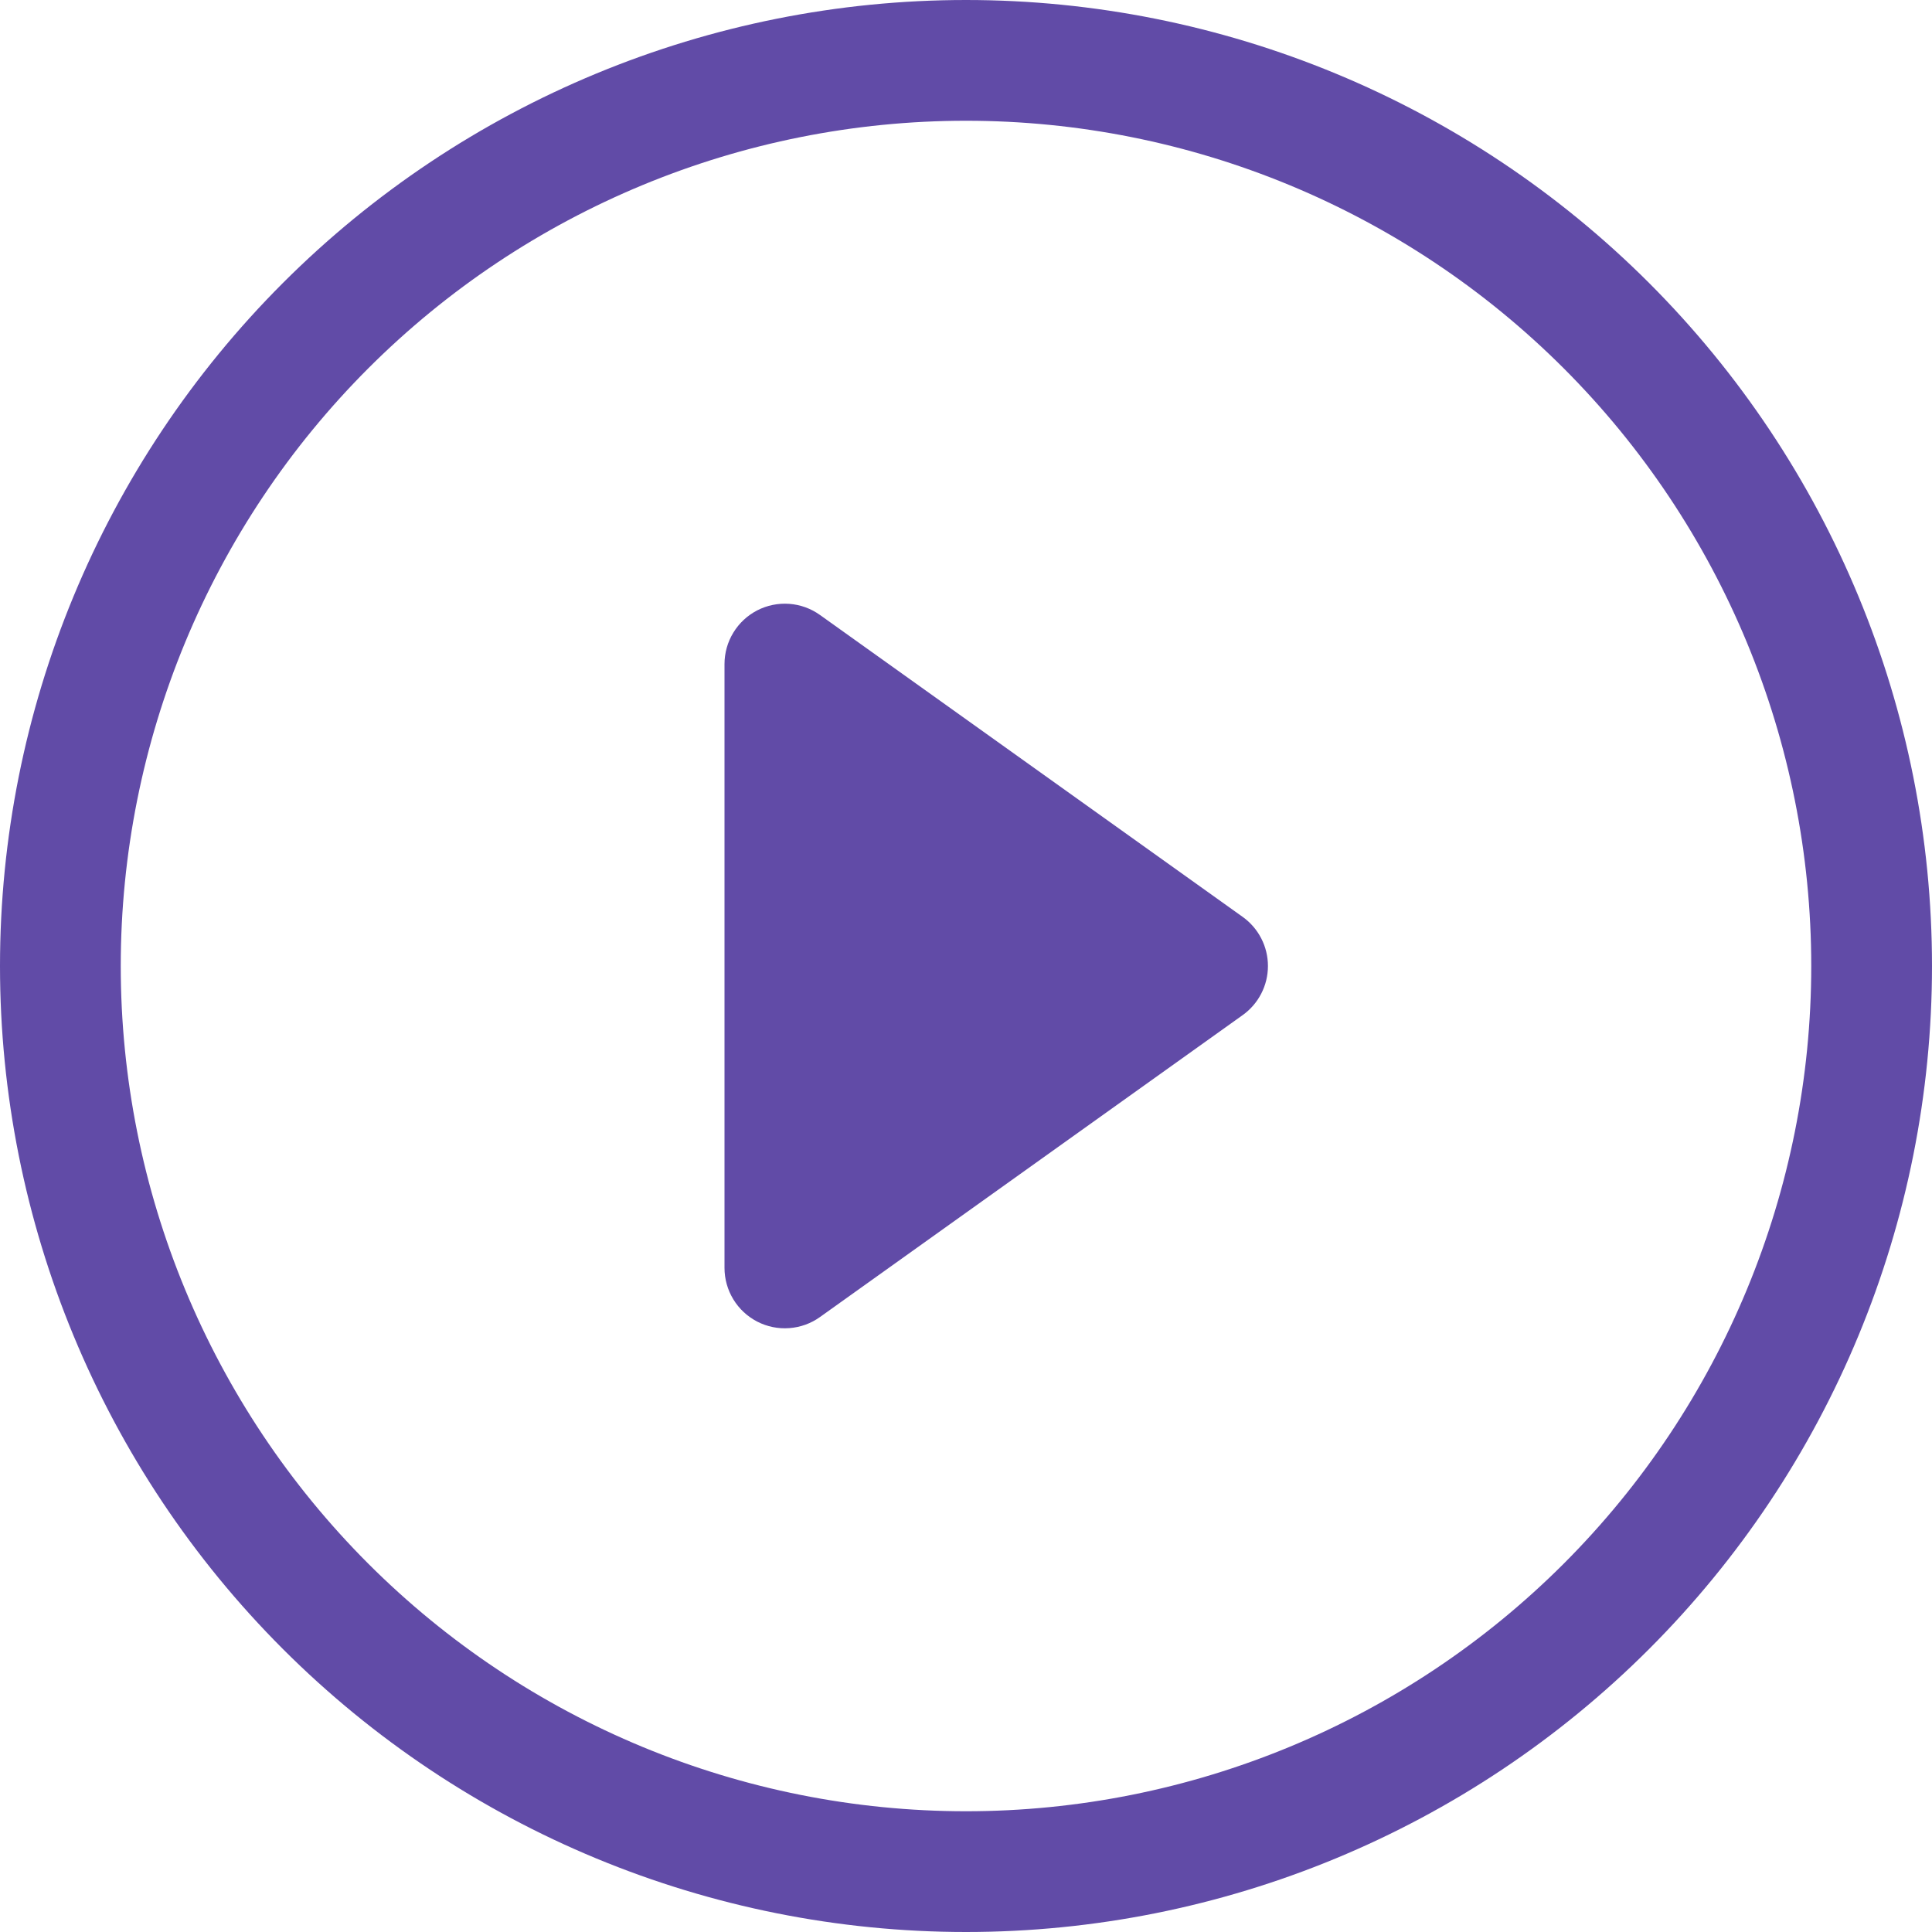 <svg width="60" height="60" viewBox="0 0 60 60" fill="none" xmlns="http://www.w3.org/2000/svg">
<g clip-path="url(#clip0_75_91)">
<path d="M30 56.25C23.038 56.25 16.361 53.484 11.438 48.562C6.516 43.639 3.75 36.962 3.75 30C3.75 23.038 6.516 16.361 11.438 11.438C16.361 6.516 23.038 3.75 30 3.75C36.962 3.75 43.639 6.516 48.562 11.438C53.484 16.361 56.25 23.038 56.25 30C56.25 36.962 53.484 43.639 48.562 48.562C43.639 53.484 36.962 56.25 30 56.25ZM30 60C37.956 60 45.587 56.839 51.213 51.213C56.839 45.587 60 37.956 60 30C60 22.044 56.839 14.413 51.213 8.787C45.587 3.161 37.956 0 30 0C22.044 0 14.413 3.161 8.787 8.787C3.161 14.413 0 22.044 0 30C0 37.956 3.161 45.587 8.787 51.213C14.413 56.839 22.044 60 30 60Z" fill="#614BA7"/>
<path d="M23.516 18.956C23.823 18.798 24.167 18.728 24.511 18.753C24.855 18.778 25.186 18.898 25.466 19.099L38.591 28.474C38.834 28.647 39.032 28.876 39.169 29.142C39.306 29.407 39.377 29.701 39.377 30C39.377 30.299 39.306 30.593 39.169 30.858C39.032 31.124 38.834 31.353 38.591 31.526L25.466 40.901C25.186 41.102 24.856 41.221 24.512 41.246C24.168 41.272 23.824 41.202 23.517 41.044C23.211 40.886 22.953 40.647 22.774 40.352C22.595 40.058 22.5 39.72 22.5 39.375V20.625C22.5 20.28 22.594 19.942 22.774 19.648C22.953 19.353 23.21 19.114 23.516 18.956Z" fill="#614BA7"/>
</g>
<defs>
<clipPath id="clip0_75_91">
<rect width="60" height="60" fill="white"/>
</clipPath>
</defs>
</svg>
